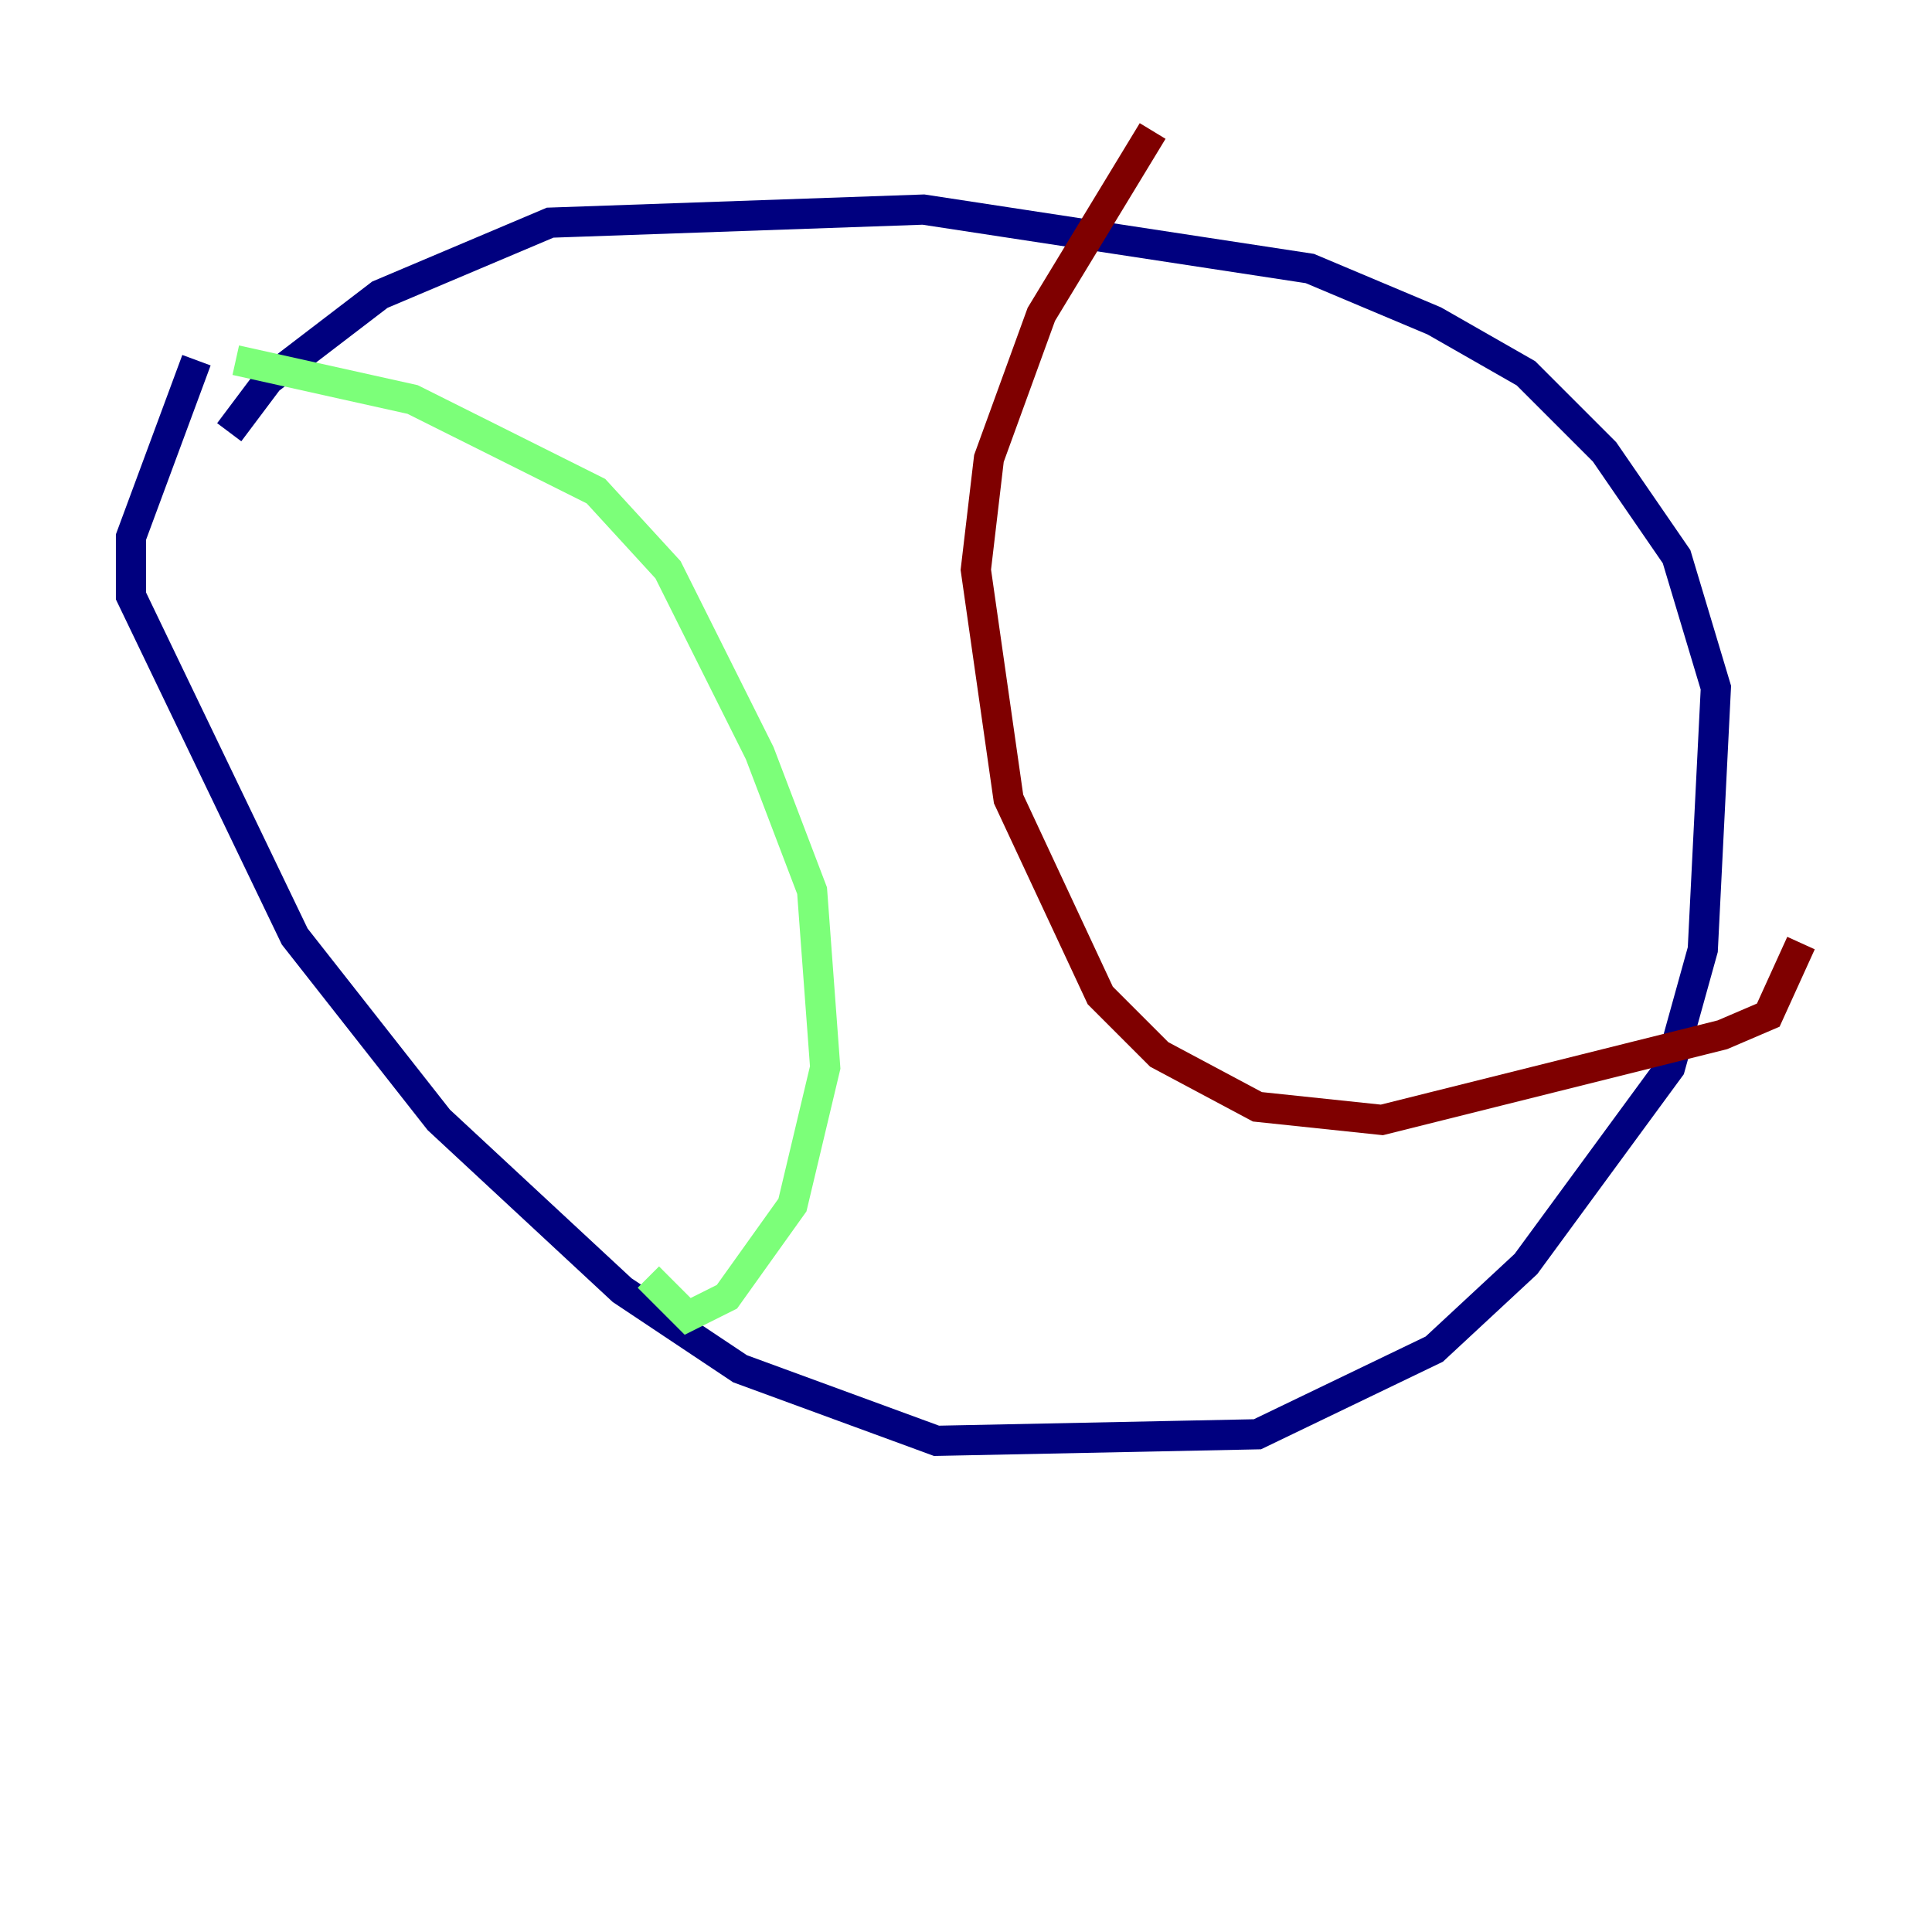 <?xml version="1.0" encoding="utf-8" ?>
<svg baseProfile="tiny" height="128" version="1.2" viewBox="0,0,128,128" width="128" xmlns="http://www.w3.org/2000/svg" xmlns:ev="http://www.w3.org/2001/xml-events" xmlns:xlink="http://www.w3.org/1999/xlink"><defs /><polyline fill="none" points="13.017,23.864 8.678,35.58 8.678,39.485 19.525,62.047 29.071,74.197 41.22,85.478 49.031,90.685 62.047,95.458 83.308,95.024 95.024,89.383 101.098,83.742 110.644,70.725 112.814,62.915 113.681,45.559 111.078,36.881 106.305,29.939 101.098,24.732 95.024,21.261 86.78,17.79 61.18,13.885 36.447,14.752 25.166,19.525 17.79,25.166 15.186,28.637" stroke="#00007f" stroke-width="2" /><polyline fill="none" points="15.62,23.864 27.336,26.468 39.485,32.542 44.258,37.749 50.332,49.898 53.803,59.01 54.671,70.725 52.502,79.837 48.163,85.912 45.559,87.214 42.956,84.61" stroke="#7cff79" stroke-width="2" /><polyline fill="none" points="76.366,8.678 68.99,20.827 65.519,30.373 64.651,37.749 66.82,52.936 72.895,65.953 76.8,69.858 83.308,73.329 91.552,74.197 114.115,68.556 117.153,67.254 119.322,62.481" stroke="#7f0000" stroke-width="2" /></svg>